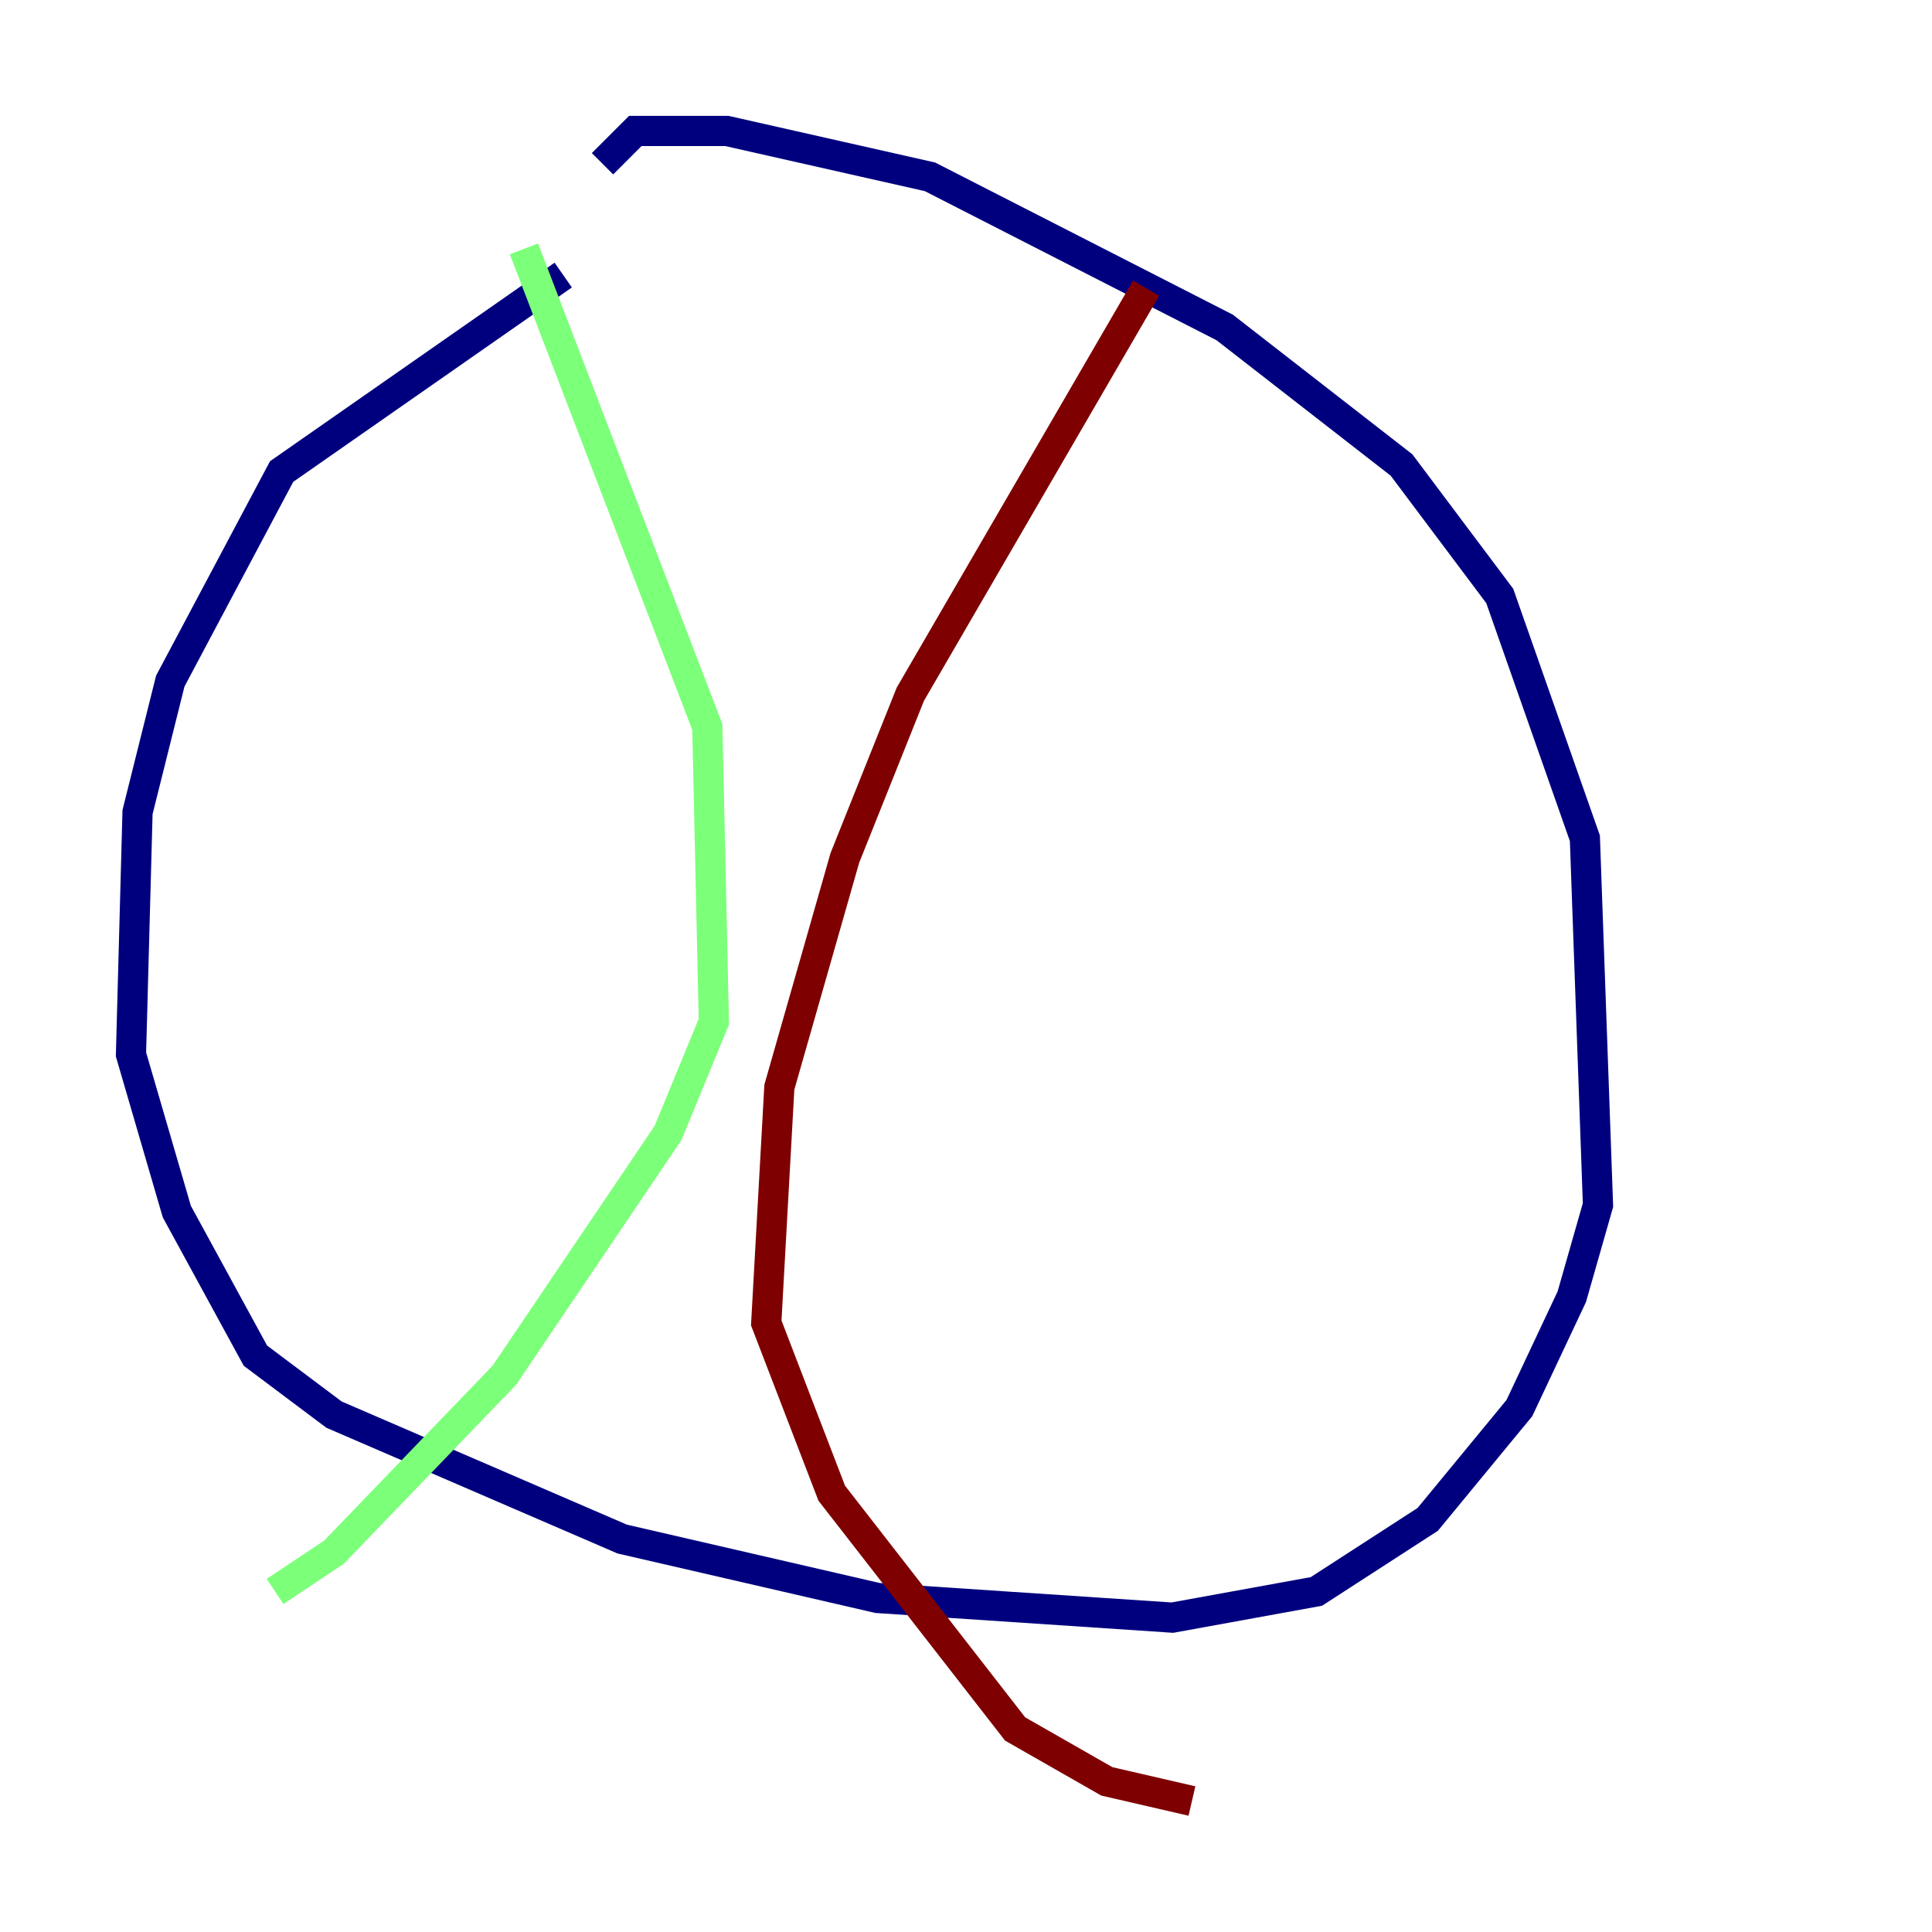 <?xml version="1.0" encoding="utf-8" ?>
<svg baseProfile="tiny" height="128" version="1.2" viewBox="0,0,128,128" width="128" xmlns="http://www.w3.org/2000/svg" xmlns:ev="http://www.w3.org/2001/xml-events" xmlns:xlink="http://www.w3.org/1999/xlink"><defs /><polyline fill="none" points="37.315,18.224 18.658,31.241 11.281,45.125 9.112,53.803 8.678,69.858 11.715,80.271 16.922,89.817 22.129,93.722 41.22,101.966 58.142,105.871 77.668,107.173 87.214,105.437 94.59,100.664 100.664,93.288 104.136,85.912 105.871,79.837 105.003,55.539 99.363,39.485 92.854,30.807 81.139,21.695 61.614,11.715 48.163,8.678 42.088,8.678 39.919,10.848" stroke="#00007f" stroke-width="2" /><polyline fill="none" points="34.712,16.488 46.861,48.163 47.295,67.688 44.258,75.064 33.41,91.119 22.129,102.834 18.224,105.437" stroke="#7cff79" stroke-width="2" /><polyline fill="none" points="75.932,19.091 60.312,45.993 55.973,56.841 51.634,72.027 50.766,87.647 55.105,98.929 67.254,114.549 73.329,118.02 78.969,119.322" stroke="#7f0000" stroke-width="2" /></svg>